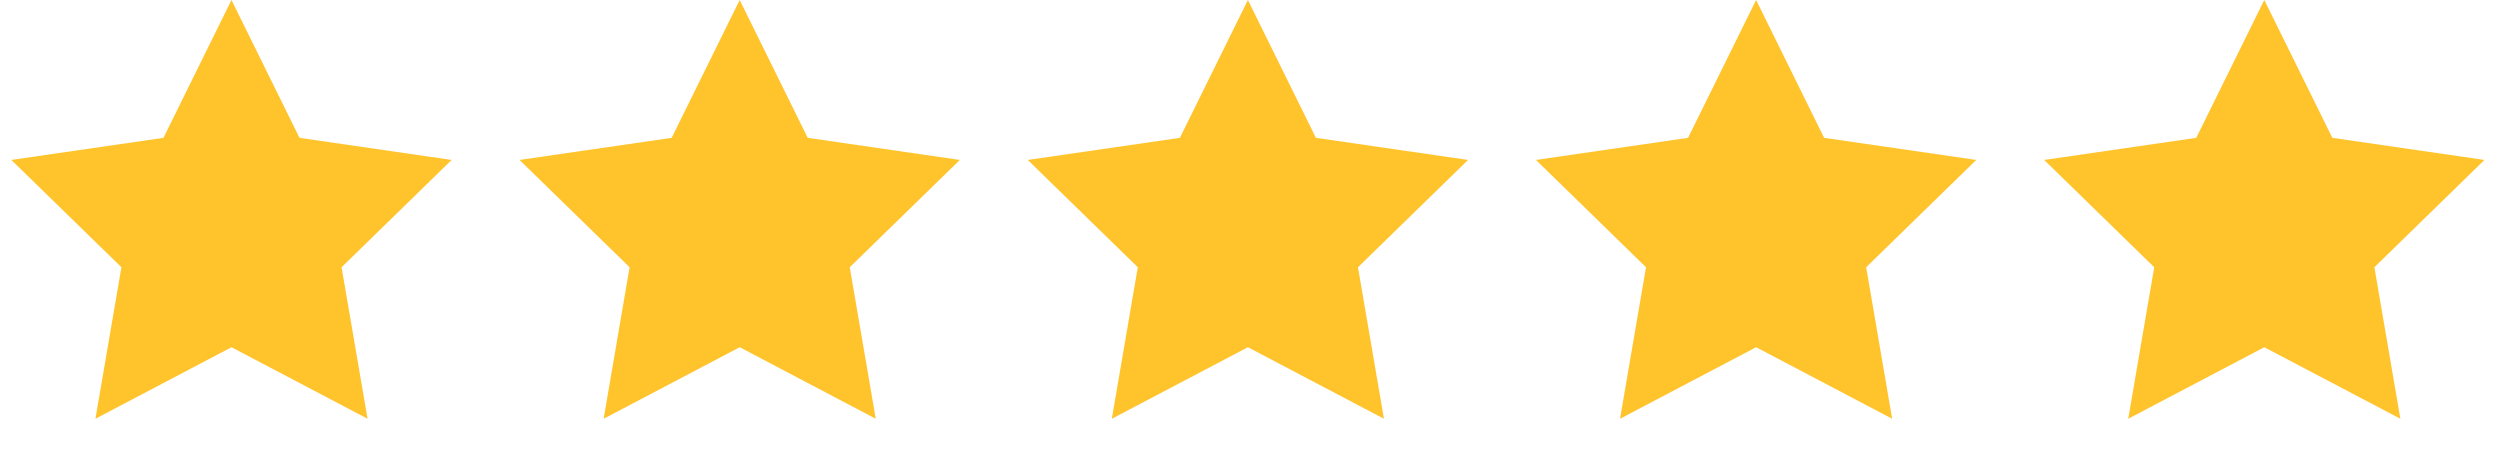 <svg width="81" height="15" viewBox="0 0 81 15" fill="none" xmlns="http://www.w3.org/2000/svg">
<g clip-path="url(#clip0_1_2873)">
<path d="M7.5 0L9.704 4.466L14.633 5.182L11.067 8.659L11.909 13.568L7.5 11.25L3.092 13.568L3.934 8.659L0.367 5.182L5.296 4.466L7.5 0Z" fill="#FFC42C"/>
<path d="M23.966 0L26.17 4.466L31.099 5.182L27.532 8.659L28.374 13.568L23.966 11.25L19.558 13.568L20.399 8.659L16.833 5.182L21.762 4.466L23.966 0Z" fill="#FFC42C"/>
<path d="M40.432 0L42.636 4.466L47.565 5.182L43.998 8.659L44.84 13.568L40.432 11.25L36.023 13.568L36.865 8.659L33.299 5.182L38.228 4.466L40.432 0Z" fill="#FFC42C"/>
<path d="M56.898 0L59.102 4.466L64.031 5.182L60.464 8.659L61.306 13.568L56.898 11.25L52.489 13.568L53.331 8.659L49.765 5.182L54.693 4.466L56.898 0Z" fill="#FFC42C"/>
<path d="M73.363 0L75.568 4.466L80.496 5.182L76.93 8.659L77.772 13.568L73.363 11.25L68.955 13.568L69.797 8.659L66.231 5.182L71.159 4.466L73.363 0Z" fill="#FFC42C"/>
</g>
<defs>
<clipPath id="clip0_1_2873">
<rect width="81" height="15" fill="white"/>
</clipPath>
</defs>
</svg>
